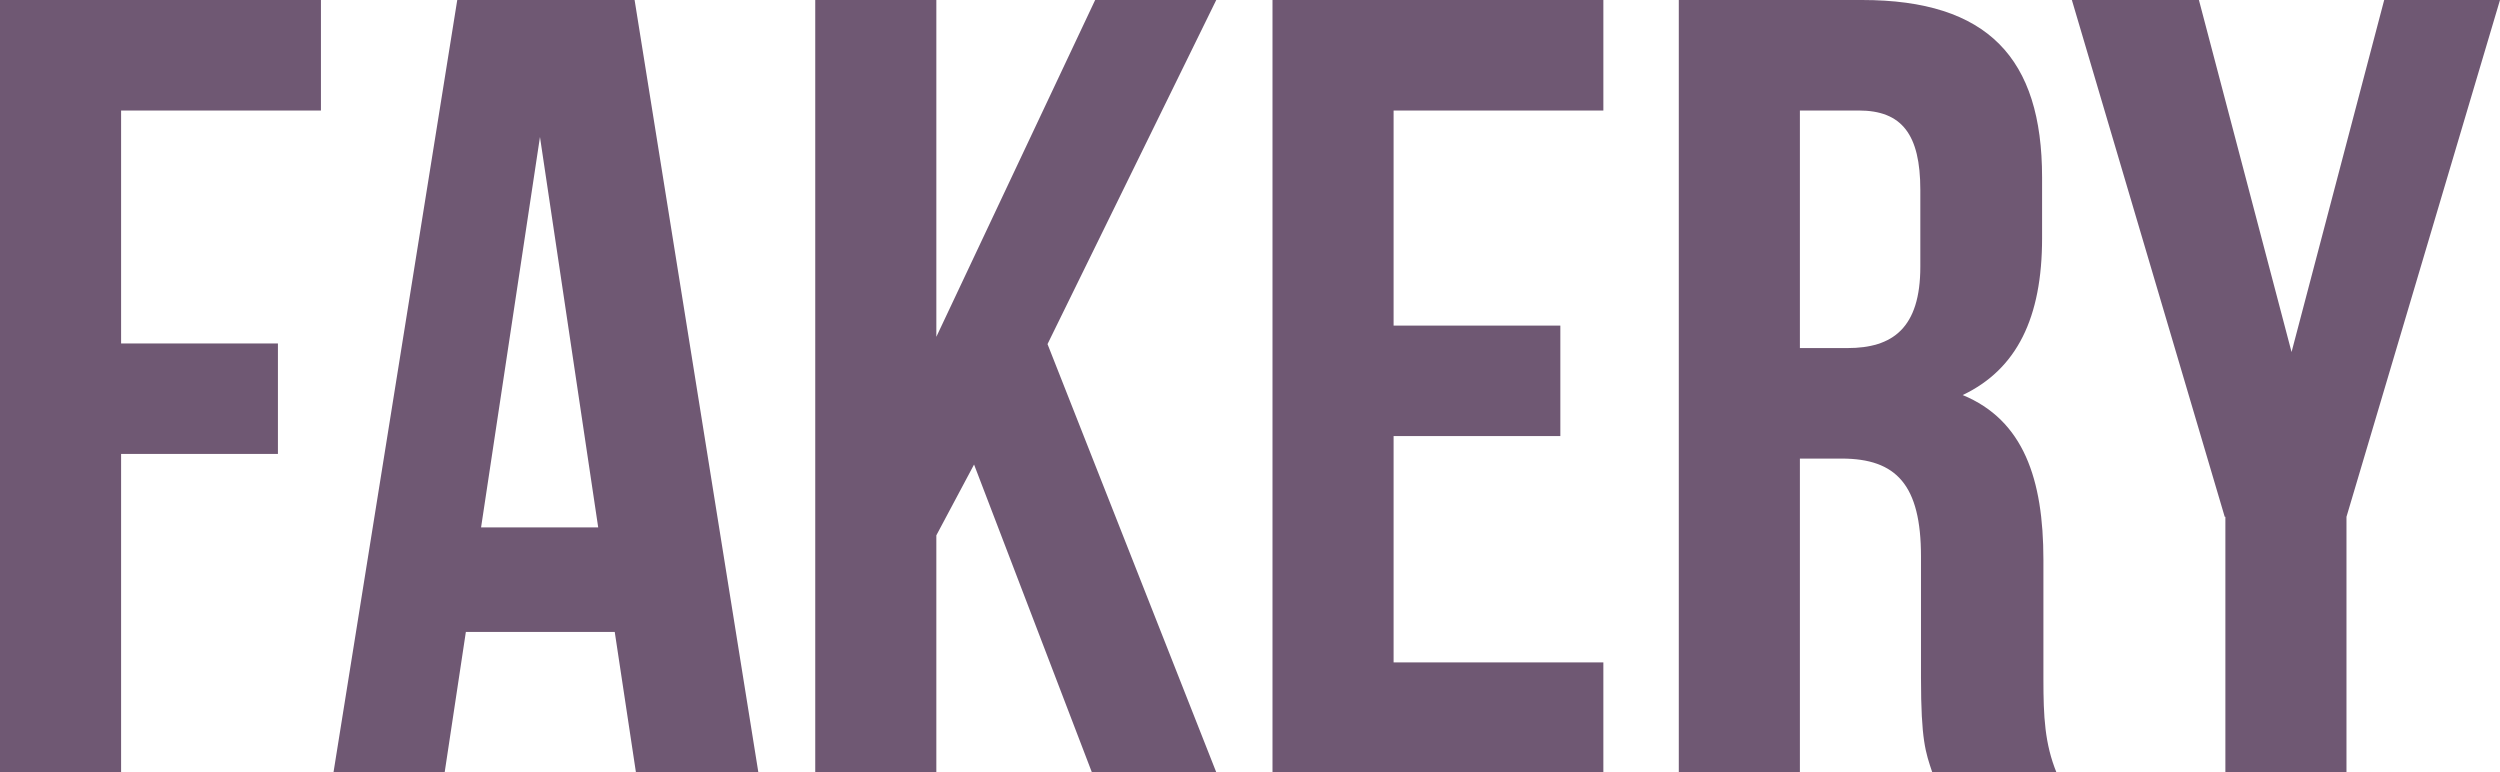 <?xml version="1.0" encoding="utf-8"?>
<!-- Generator: Adobe Illustrator 22.0.0, SVG Export Plug-In . SVG Version: 6.00 Build 0)  -->
<svg version="1.1" id="Layer_1" xmlns="http://www.w3.org/2000/svg" xmlns:xlink="http://www.w3.org/1999/xlink" x="0px" y="0px"
	 viewBox="0 0 377.8 116.7" style="enable-background:new 0 0 377.8 116.7;" xml:space="preserve">
<style type="text/css">
	.st0{fill:#6F5873;}
	.st1{fill:#FFFFFF;}
	.st2{fill:#E99085;}
</style>
<g>
	<g>
		<path class="st0" d="M18.3,51.9H42v16.7H18.3v48.2H0V0h48.5v16.7H18.3V51.9z"/>
		<path class="st0" d="M114.6,116.7H96.1l-3.2-21.2H70.4l-3.2,21.2H50.4L69.1,0h26.8L114.6,116.7z M72.7,79.7h17.7l-8.8-59
			L72.7,79.7z"/>
		<path class="st0" d="M147.2,70.2l-5.7,10.7v35.9h-18.3V0h18.3v50.9l24-50.9h18.3l-25.5,52l25.5,64.7H165L147.2,70.2z"/>
		<path class="st0" d="M210.6,49.2h25.2v16.7h-25.2v34.2h31.7v16.7h-50V0h50v16.7h-31.7V49.2z"/>
		<path class="st0" d="M292,116.7c-1-3-1.7-4.8-1.7-14.3V84.1c0-10.8-3.7-14.8-12-14.8H272v47.5h-18.3V0h27.7
			c19,0,27.2,8.8,27.2,26.8V36c0,12-3.8,19.8-12,23.7c9.2,3.8,12.2,12.7,12.2,24.9v18c0,5.7,0.2,9.8,2,14.2H292z M272,16.7v35.9h7.2
			c6.8,0,11-3,11-12.3V28.7c0-8.4-2.8-12-9.3-12H272z"/>
		<path class="st0" d="M336.2,78.1L313.1,0h19.2l14,53.2l14-53.2h17.5l-23.2,78.1v38.7h-18.3V78.1z"/>
	</g>
</g>
</svg>
